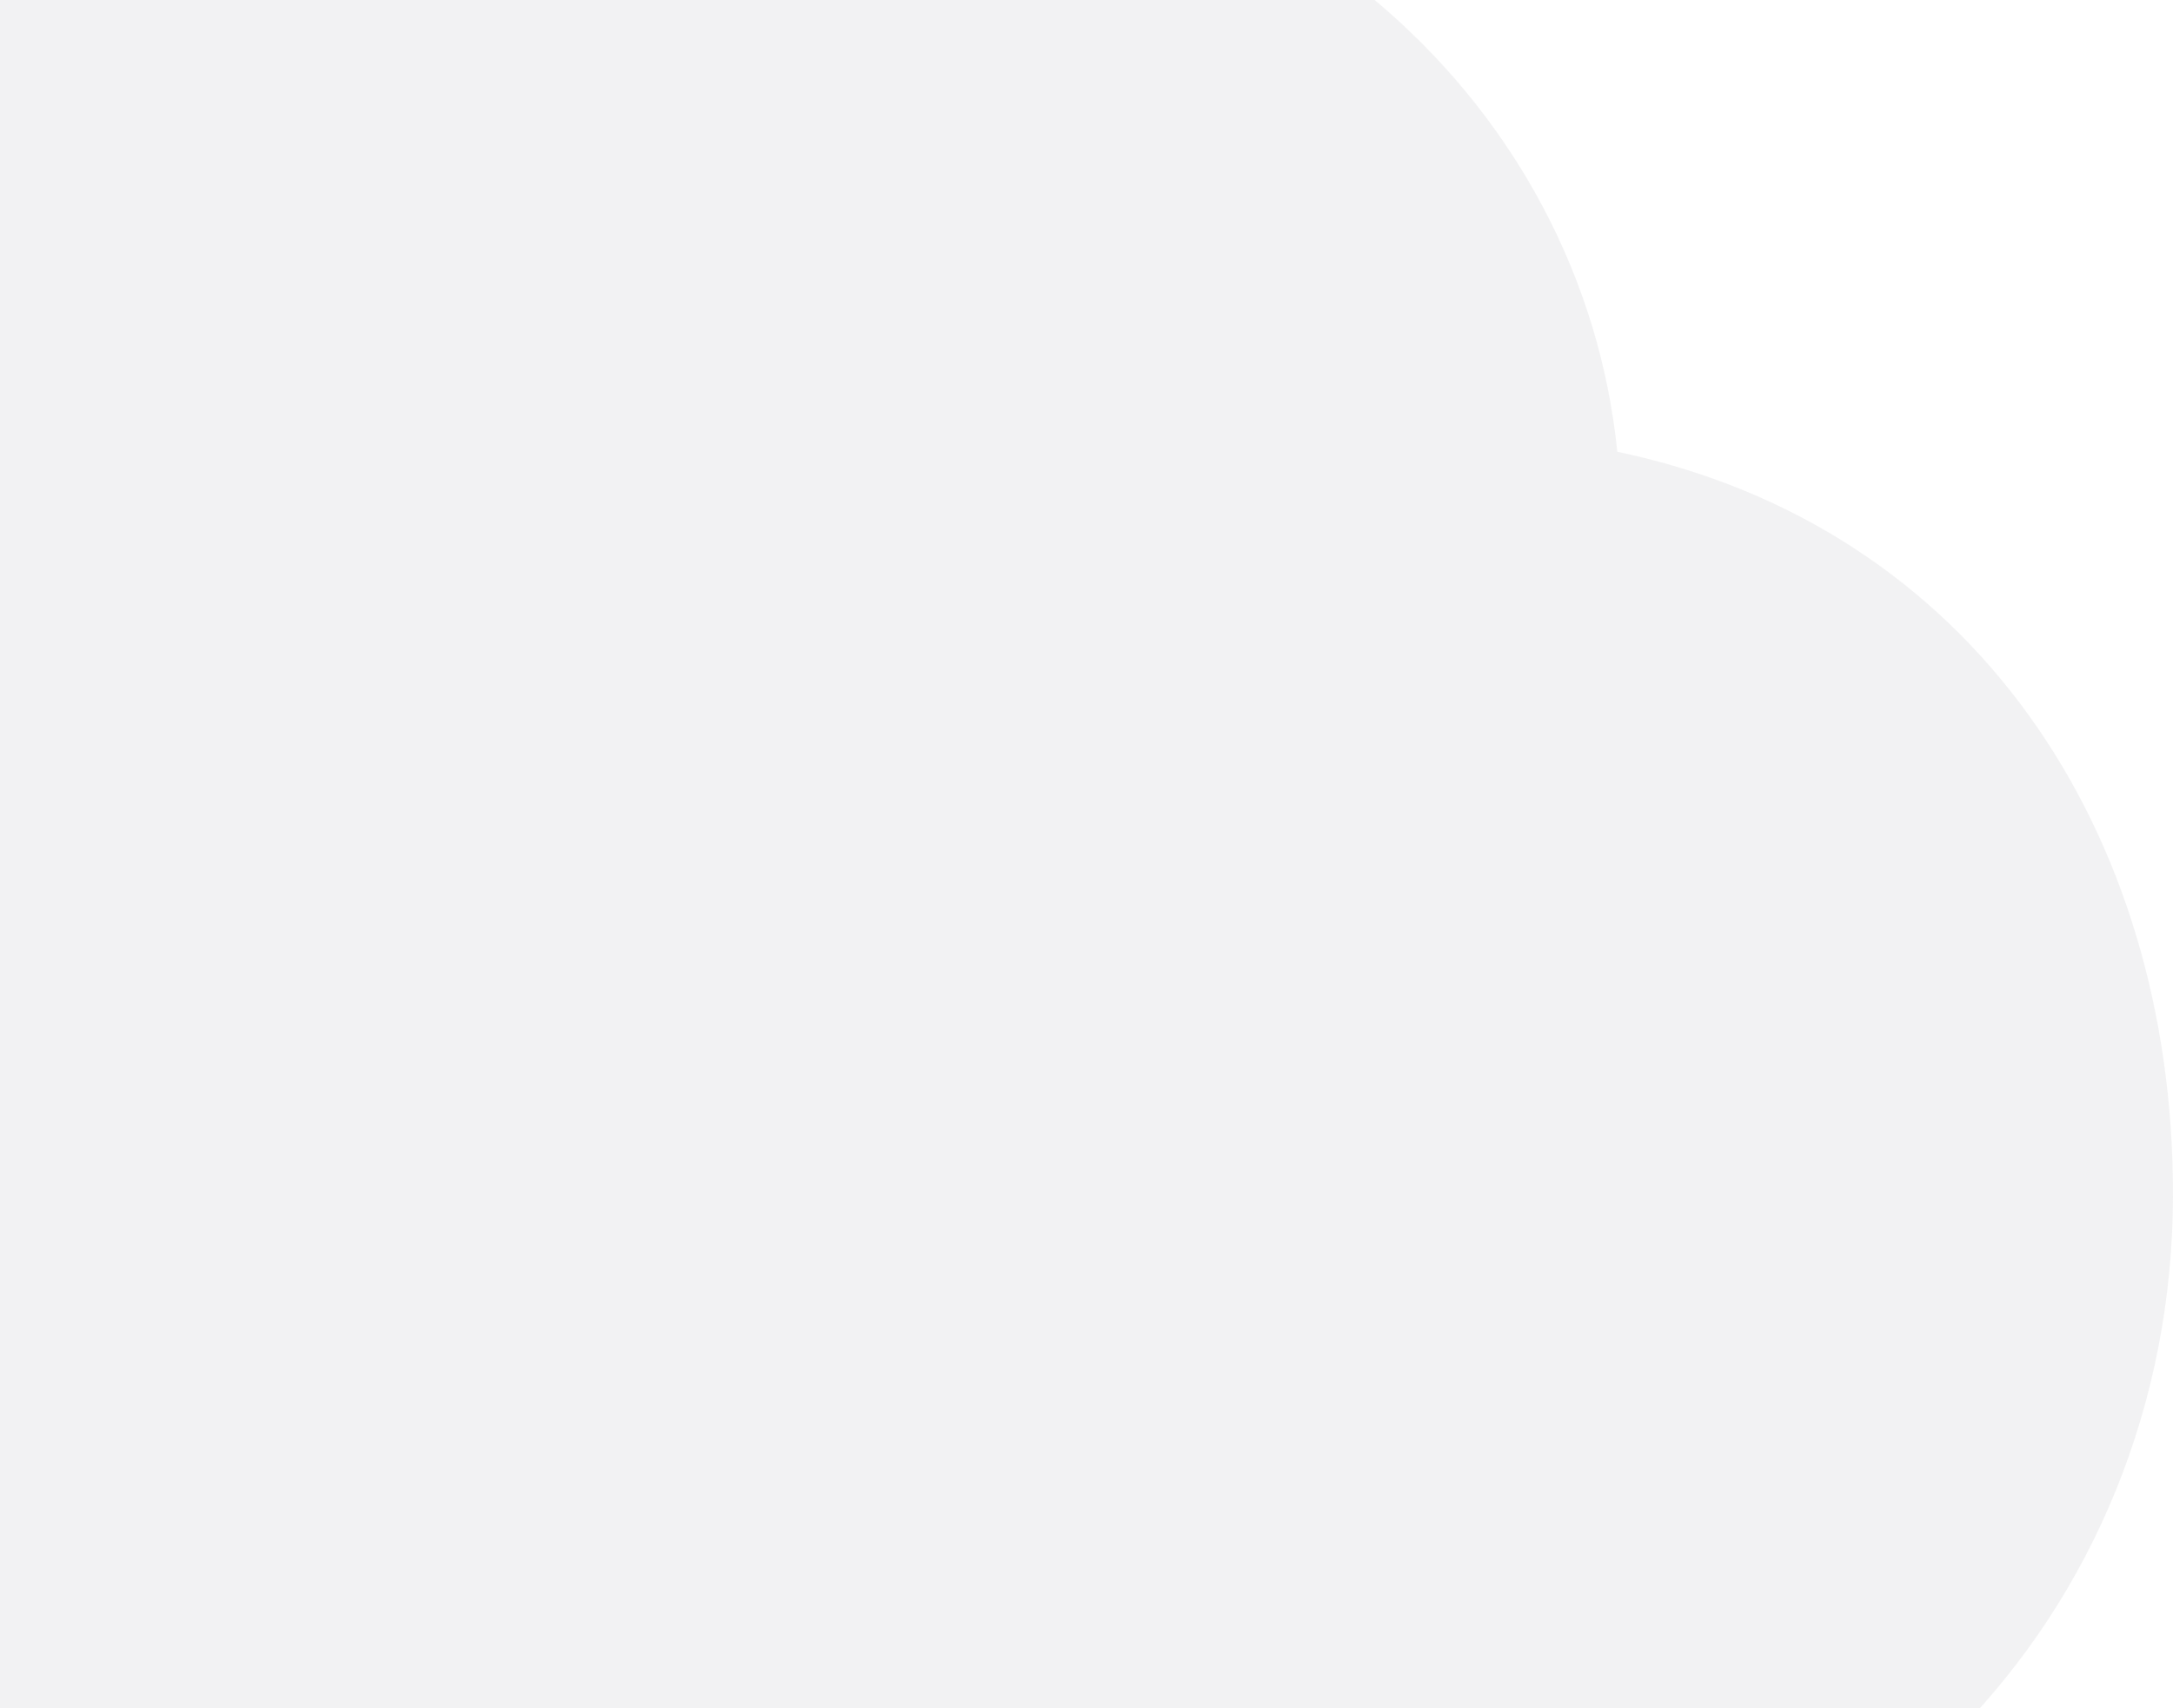 <svg width="159" height="125" viewBox="0 0 159 125" fill="none" xmlns="http://www.w3.org/2000/svg">
	<g clip-path="url(#clip0_1414_2698)">
		<path opacity="0.5" fill-rule="evenodd" clip-rule="evenodd" d="M100.264 142.89H-47.174C-48.415 142.89 -49.646 142.846 -50.864 142.759C-83.651 142.04 -109.998 116.224 -110 84.484C-109.99 69.014 -103.599 54.181 -92.231 43.248C-86.404 37.645 -79.515 33.301 -72.019 30.399C-72.144 28.825 -72.208 27.234 -72.208 25.629C-72.198 9.305 -65.454 -6.346 -53.459 -17.881C-41.464 -29.416 -25.202 -35.891 -8.249 -35.881C13.466 -35.856 37.367 -25.399 48.889 -9.44C54.361 -11.307 60.251 -12.321 66.387 -12.318C93.495 -12.287 115.759 7.61 118.34 33.055C144.314 38.508 159.023 60.788 159 87.427C158.974 118.126 135.477 142.995 103.595 142.982C102.477 142.982 101.367 142.951 100.264 142.89Z" fill="#E6E7E9"/>
	</g>
	<defs>
		<clipPath id="clip0_1414_2698">
			<rect width="303" height="168" fill="white" transform="translate(-144 -43)"/>
		</clipPath>
	</defs>
</svg>